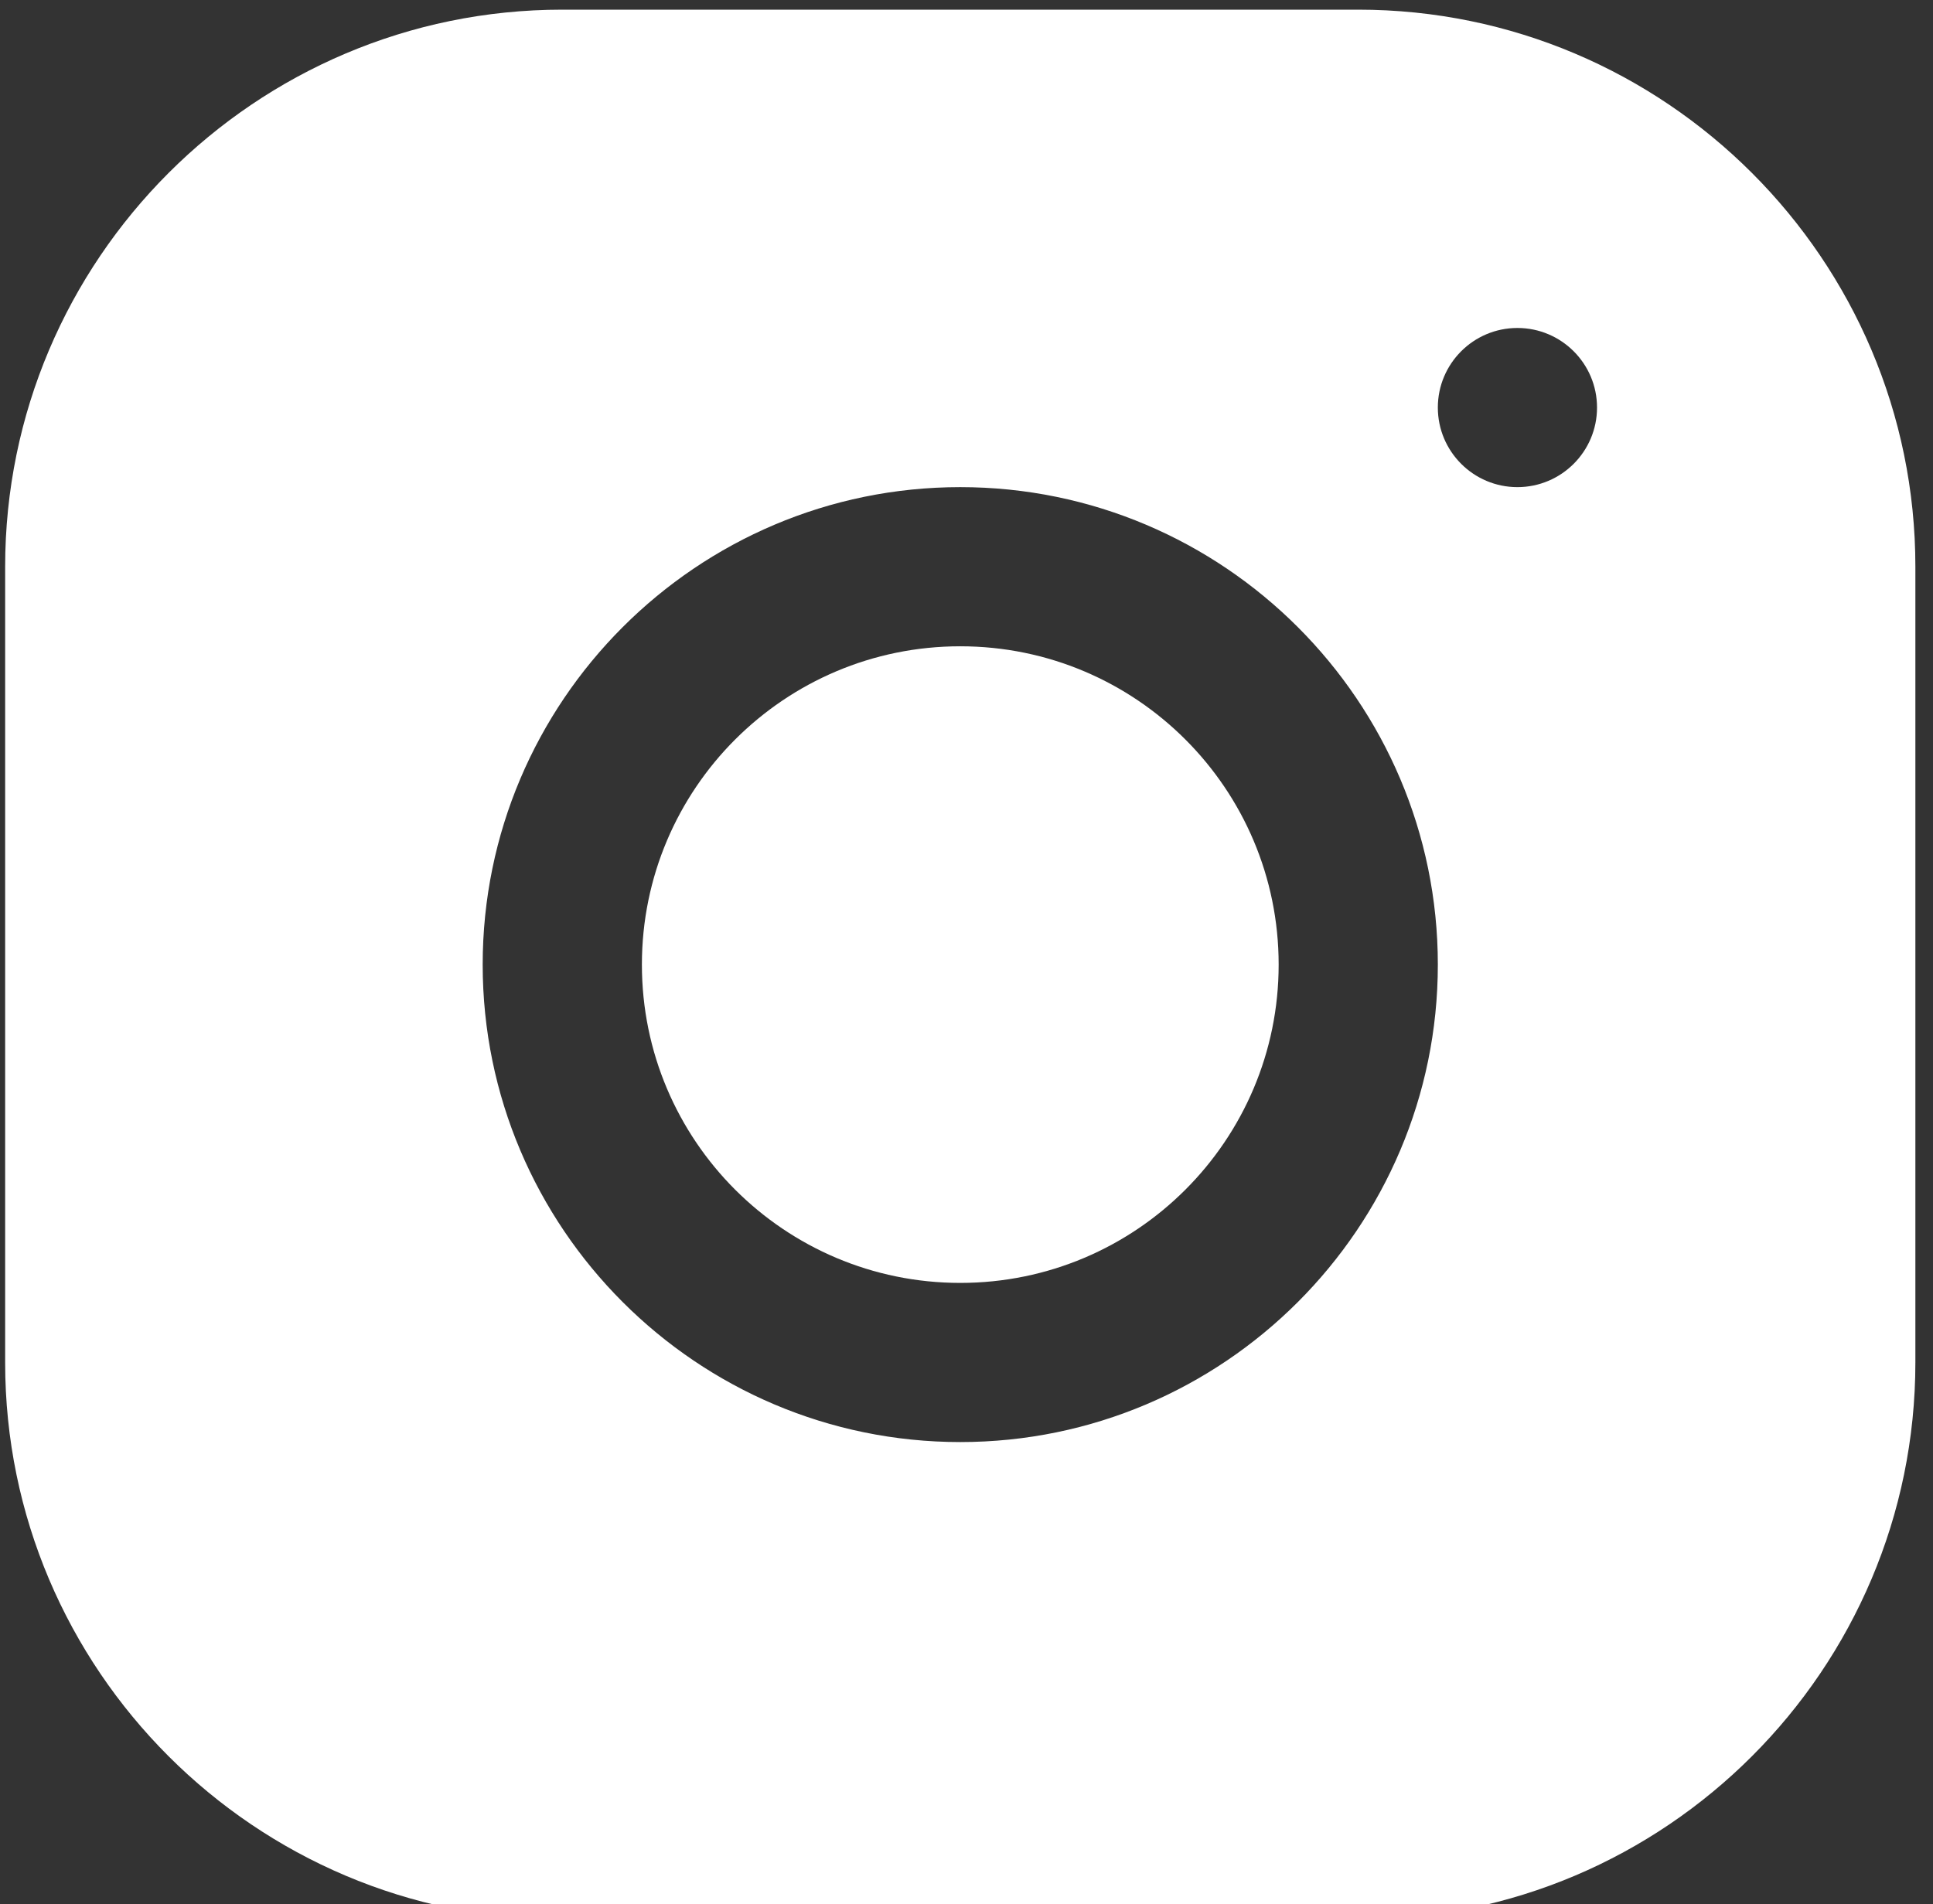 <svg width="68" height="67" viewBox="0 0 68 67" fill="none" xmlns="http://www.w3.org/2000/svg">
<rect x="0" y="0" width="68" height="67" fill="#333333" stroke="none"/>
<path d="M33.781 45.14C39.966 45.14 44.981 40.125 44.981 33.94C44.981 27.754 39.966 22.74 33.781 22.74C27.595 22.74 22.581 27.754 22.581 33.94C22.581 40.125 27.595 45.14 33.781 45.14Z" fill="white"/>
<path d="M47.778 0.34H19.778C8.973 0.34 0.181 9.135 0.181 19.943V47.943C0.181 58.748 8.975 67.54 19.783 67.54H47.783C58.589 67.54 67.38 58.745 67.38 47.937V19.937C67.38 9.132 58.586 0.34 47.778 0.34ZM33.781 50.74C24.515 50.74 16.98 43.205 16.98 33.94C16.98 24.675 24.515 17.14 33.781 17.14C43.046 17.14 50.581 24.675 50.581 33.94C50.581 43.205 43.046 50.74 33.781 50.74ZM53.38 17.14C51.835 17.14 50.581 15.885 50.581 14.34C50.581 12.794 51.835 11.54 53.38 11.54C54.926 11.54 56.181 12.794 56.181 14.34C56.181 15.885 54.926 17.14 53.38 17.14Z" fill="white"/>
</svg>
